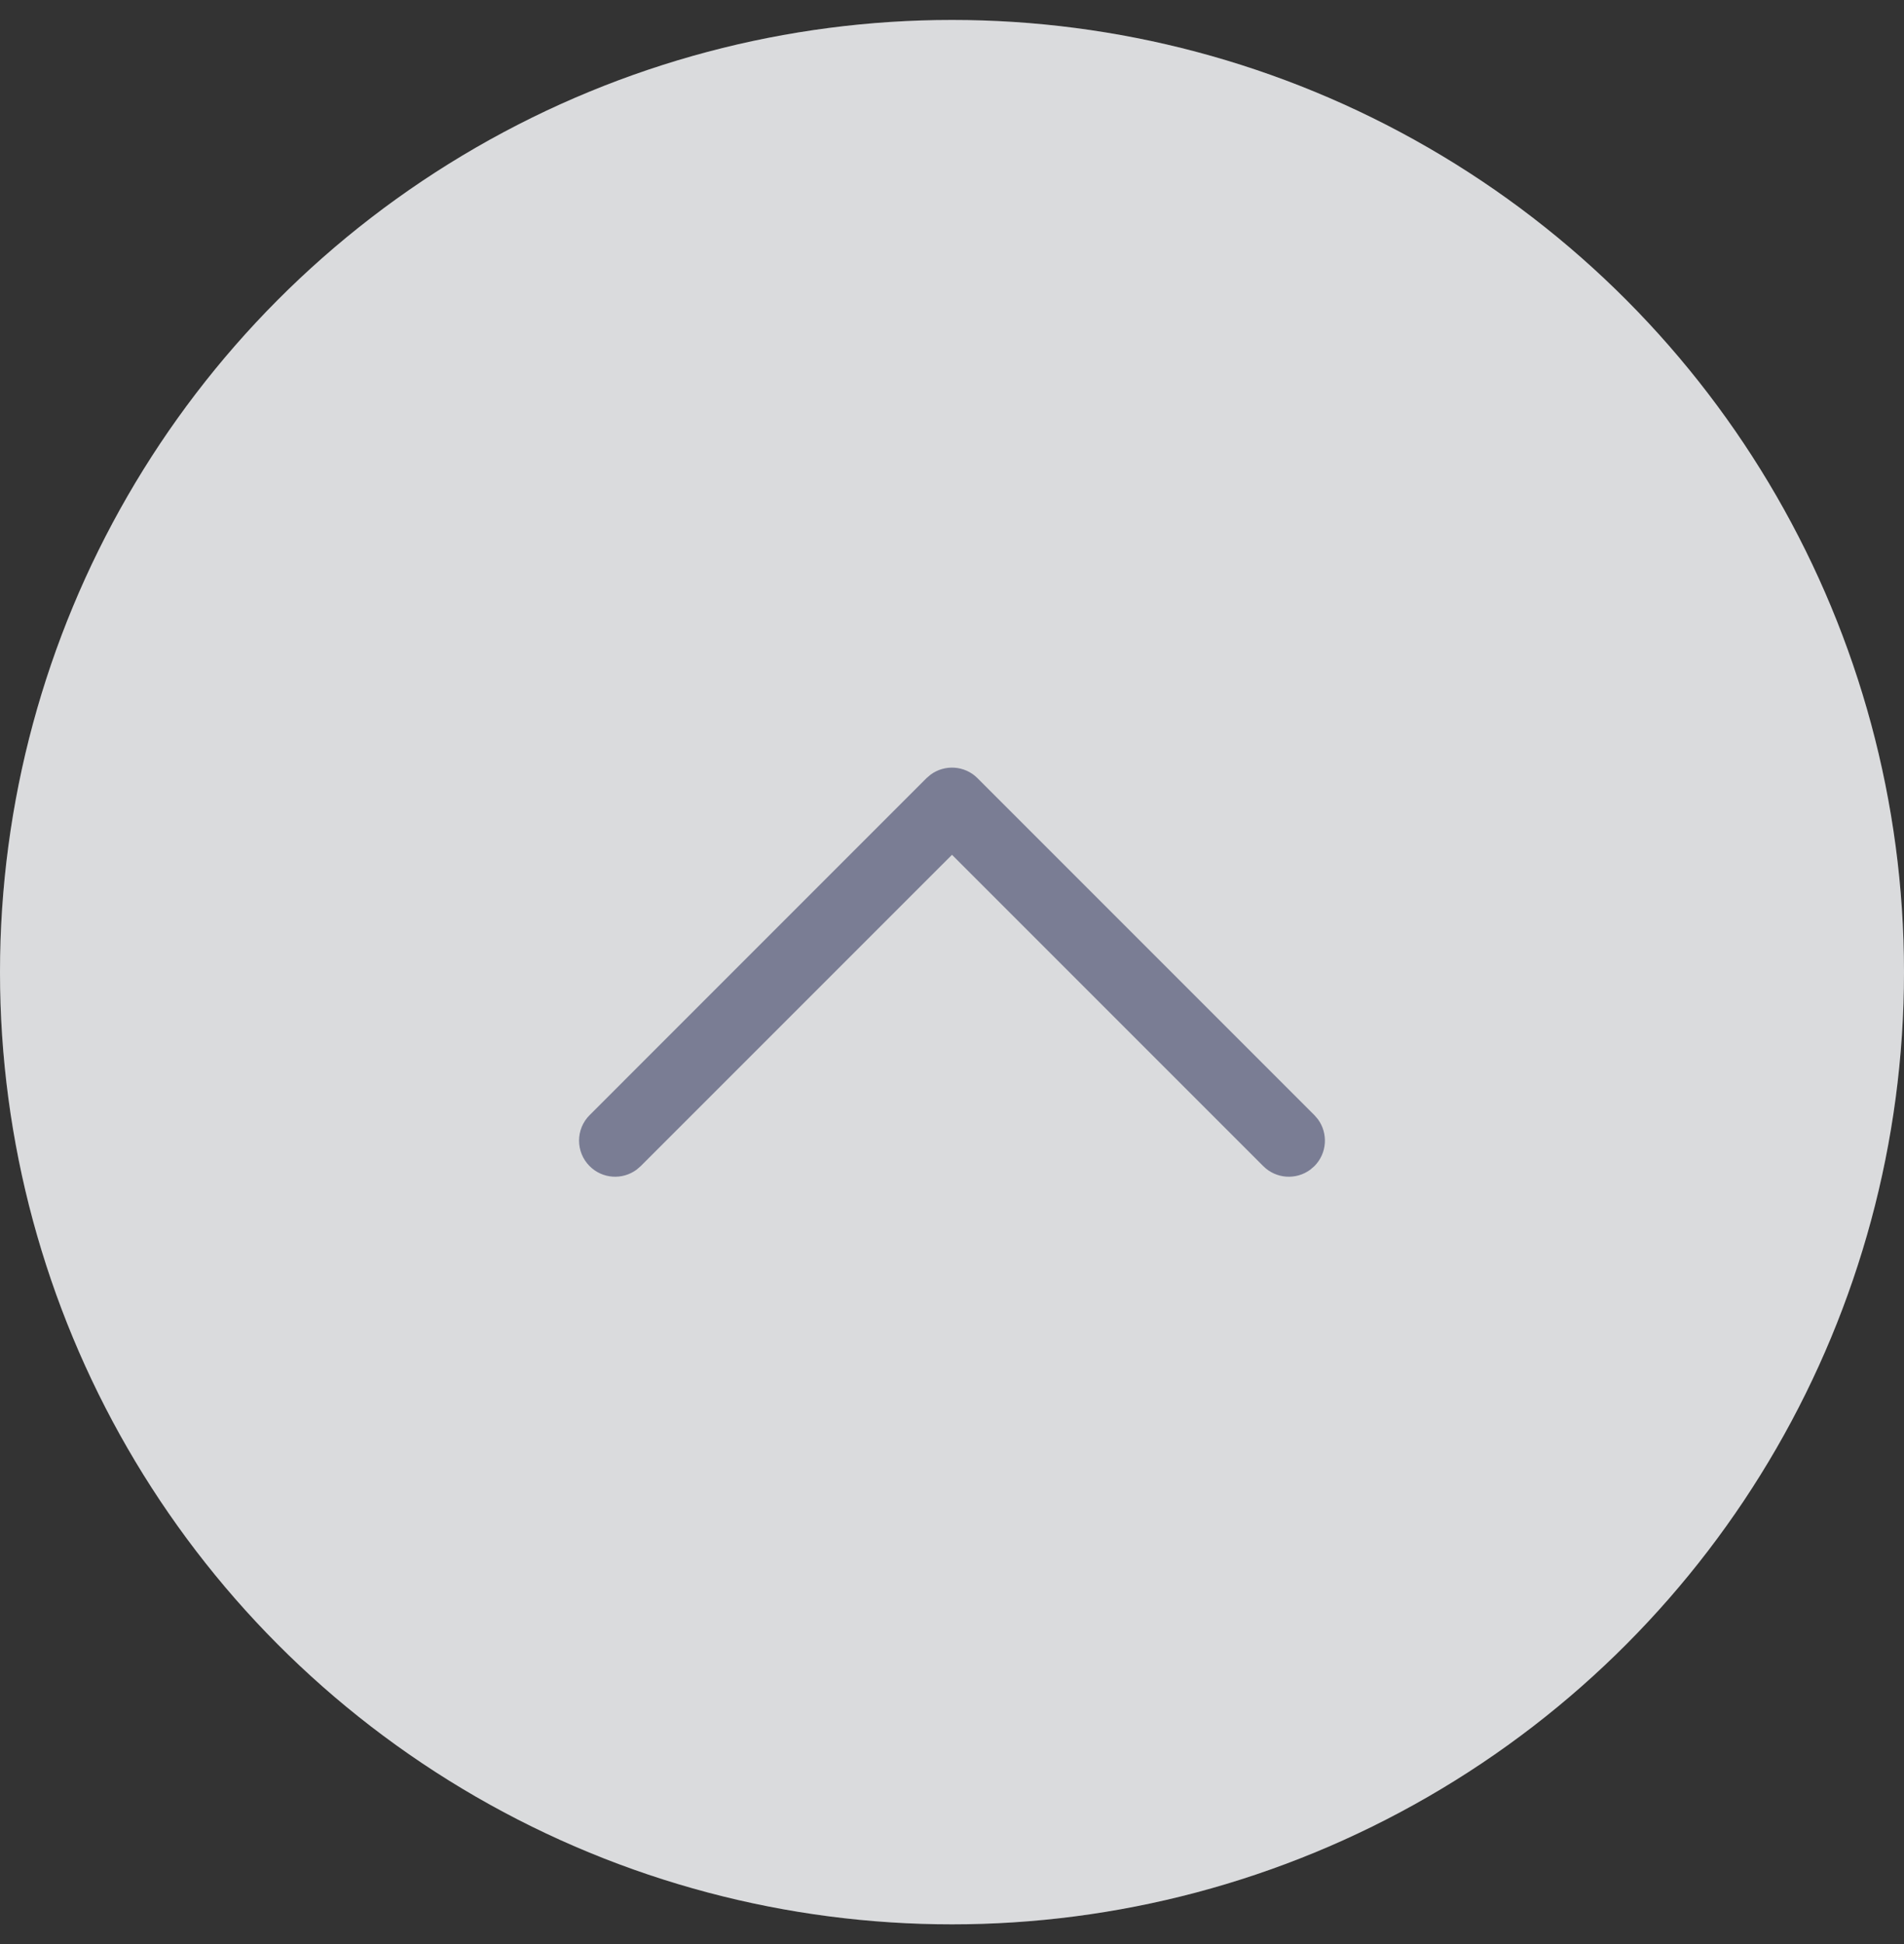 <svg width="48" height="49" viewBox="0 0 48 49" fill="none" xmlns="http://www.w3.org/2000/svg">
<rect x="0" y="0" width="48" height="49" fill="#333333" stroke="none"/>
<circle r="24" transform="matrix(1 0 0 -1 24 24.503)" fill="#F2F3F5"/>
<circle r="24" transform="matrix(1 0 0 -1 24 24.503)" fill="black" fill-opacity="0.1"/>
<path d="M14.865 29.393C15.188 29.716 15.693 29.745 16.049 29.481L16.151 29.393L24 21.545L31.848 29.393C32.171 29.716 32.677 29.745 33.033 29.481L33.135 29.393C33.458 29.07 33.487 28.564 33.223 28.208L33.135 28.106L24.643 19.614C24.32 19.291 23.815 19.262 23.459 19.526L23.356 19.614L14.865 28.106C14.509 28.461 14.509 29.037 14.865 29.393Z" fill="#7A7D94"/>
</svg>
